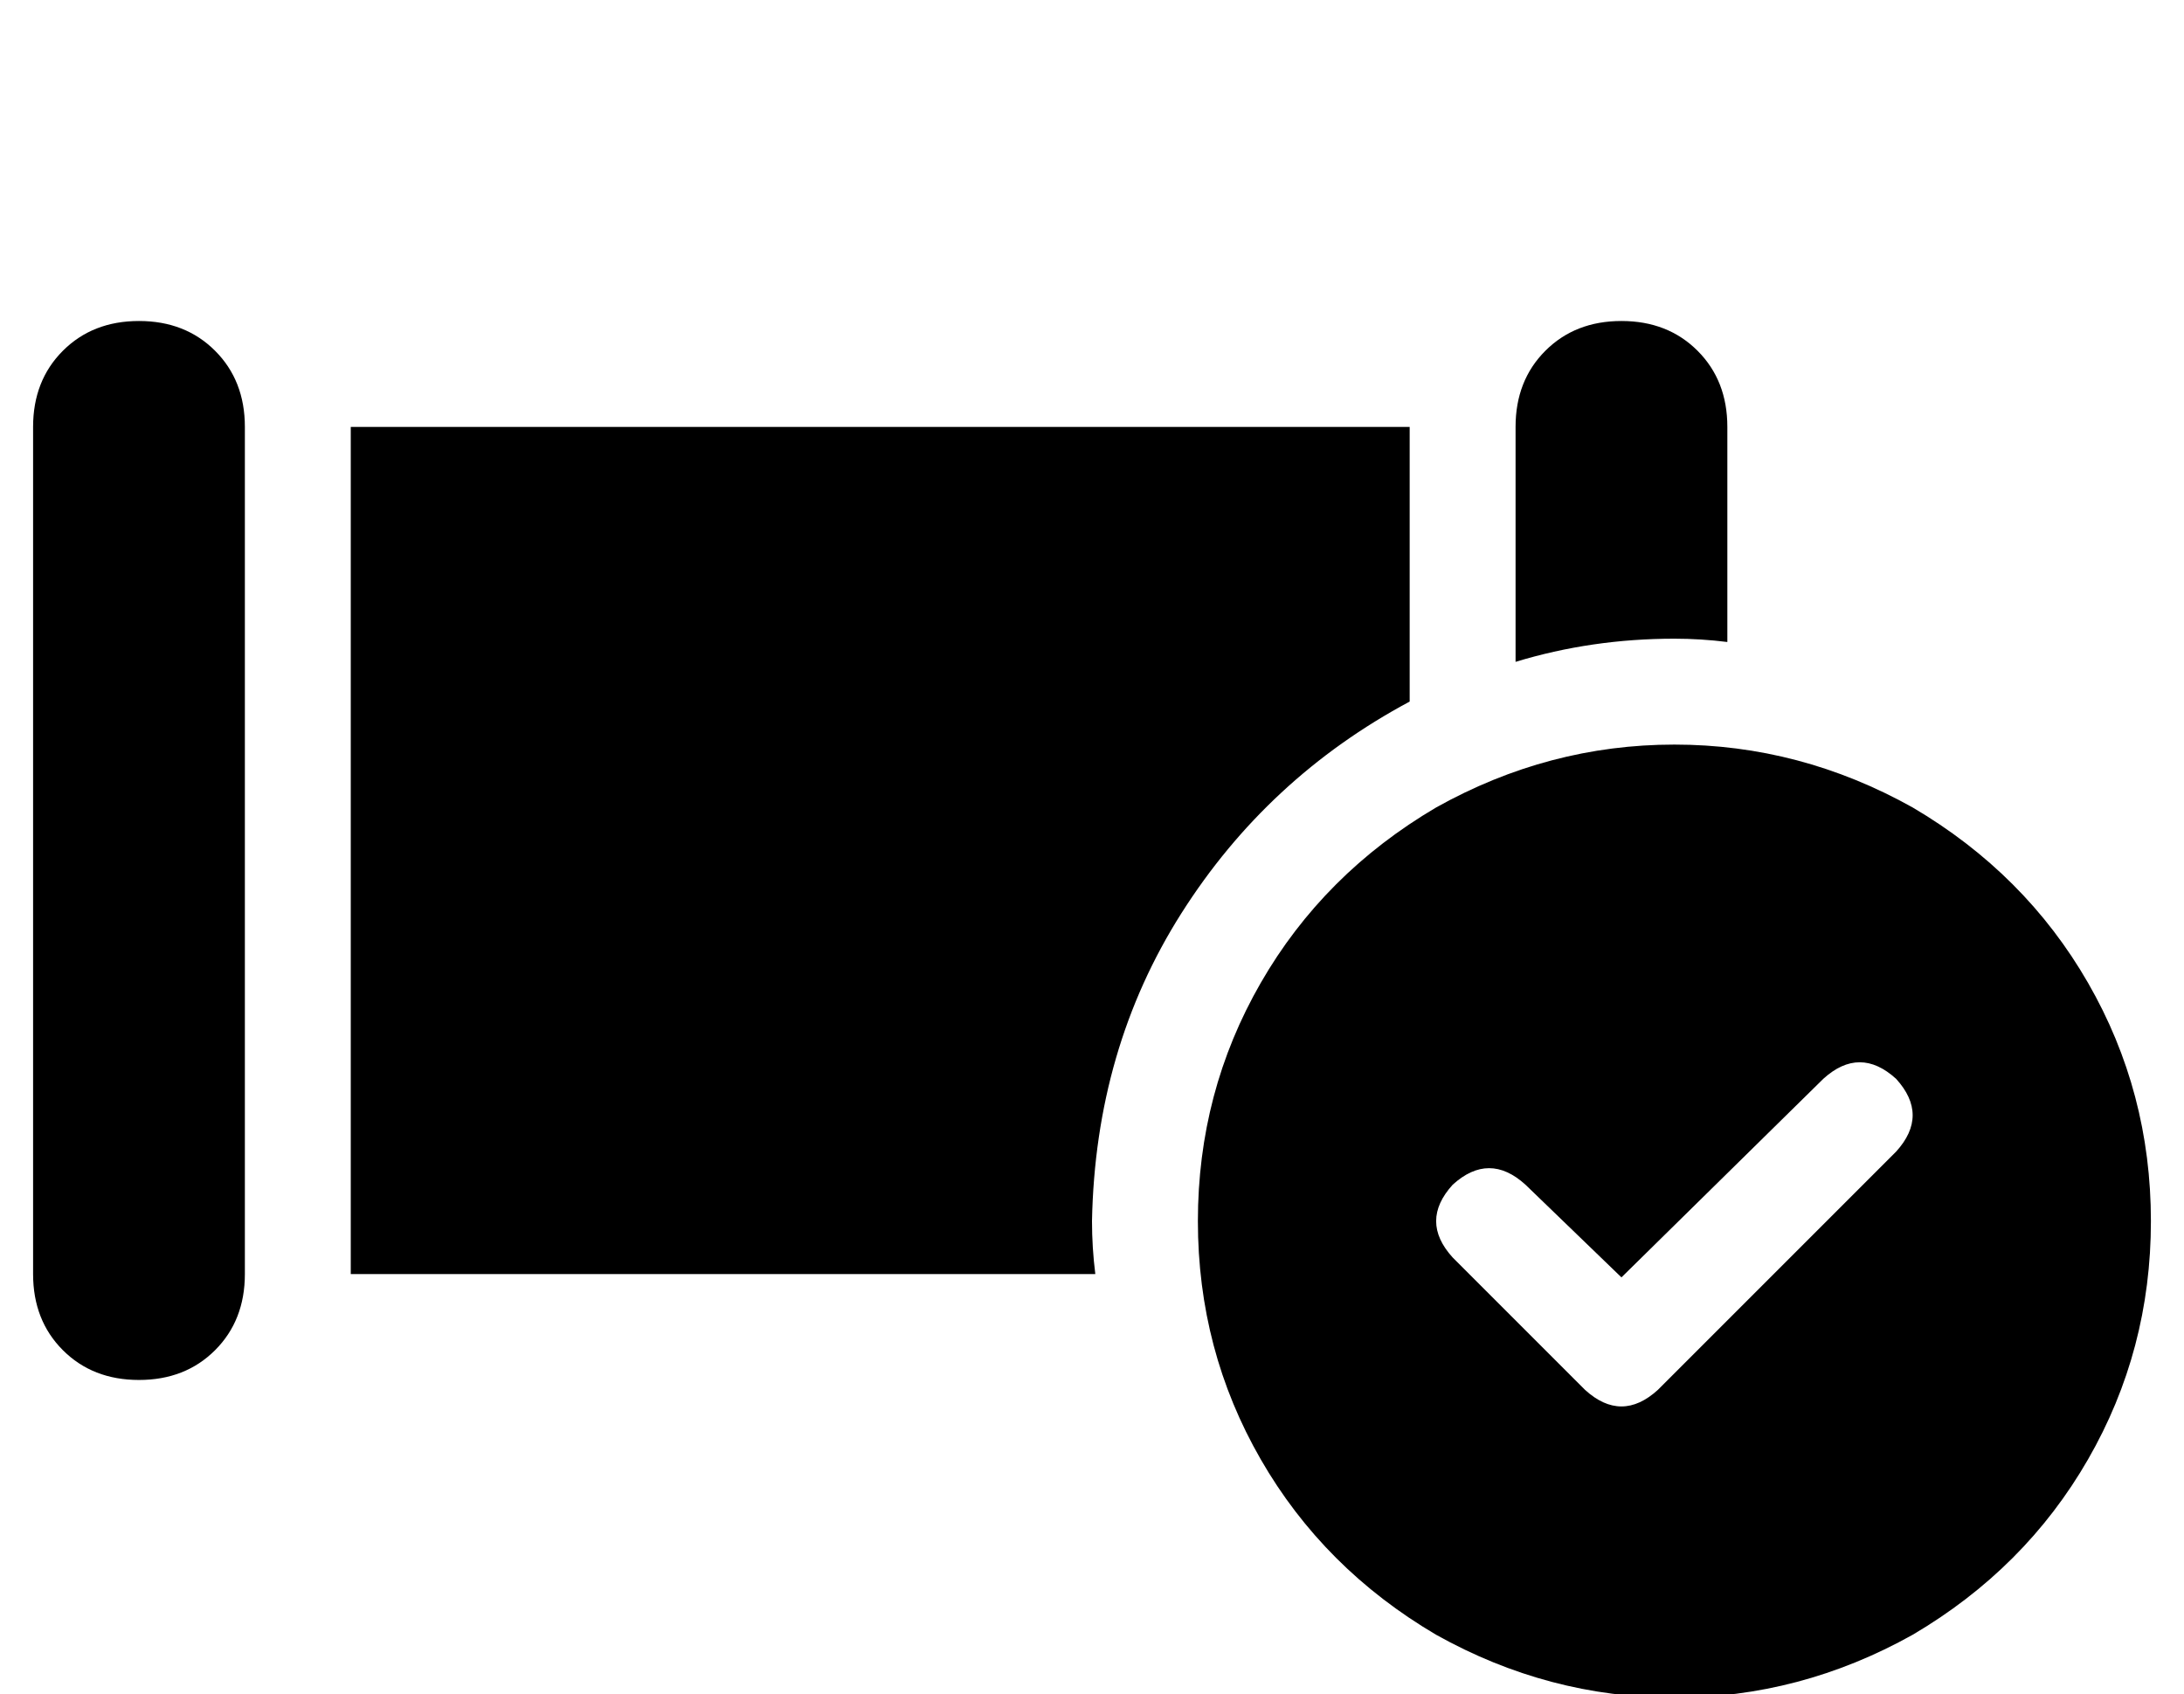 <?xml version="1.0" standalone="no"?>
<!DOCTYPE svg PUBLIC "-//W3C//DTD SVG 1.1//EN" "http://www.w3.org/Graphics/SVG/1.1/DTD/svg11.dtd" >
<svg xmlns="http://www.w3.org/2000/svg" xmlns:xlink="http://www.w3.org/1999/xlink" version="1.1" viewBox="-10 -40 660 512">
   <path fill="currentColor"
d="M32 57q14 0 23 9v0v0q9 9 9 23v256v0q0 14 -9 23t-23 9t-23 -9t-9 -23v-256v0q0 -14 9 -23t23 -9v0zM480 57q14 0 23 9v0v0q9 9 9 23v65v0q-8 -1 -16 -1q-25 0 -48 7v-71v0q0 -14 9 -23t23 -9v0zM320 329q0 8 1 16h-225v0v-256v0h320v0v83v0q-43 23 -69 64t-27 93v0z
M352 329q0 -39 19 -72v0v0q19 -33 53 -53q34 -19 72 -19t72 19q34 20 53 53t19 72t-19 72t-53 53q-34 19 -72 19t-72 -19q-34 -20 -53 -53t-19 -72v0zM563 286q-11 -10 -22 0l-61 60v0l-29 -28v0q-11 -10 -22 0q-10 11 0 22l40 40v0q11 10 22 0l72 -72v0q10 -11 0 -22v0z
" />
</svg>

